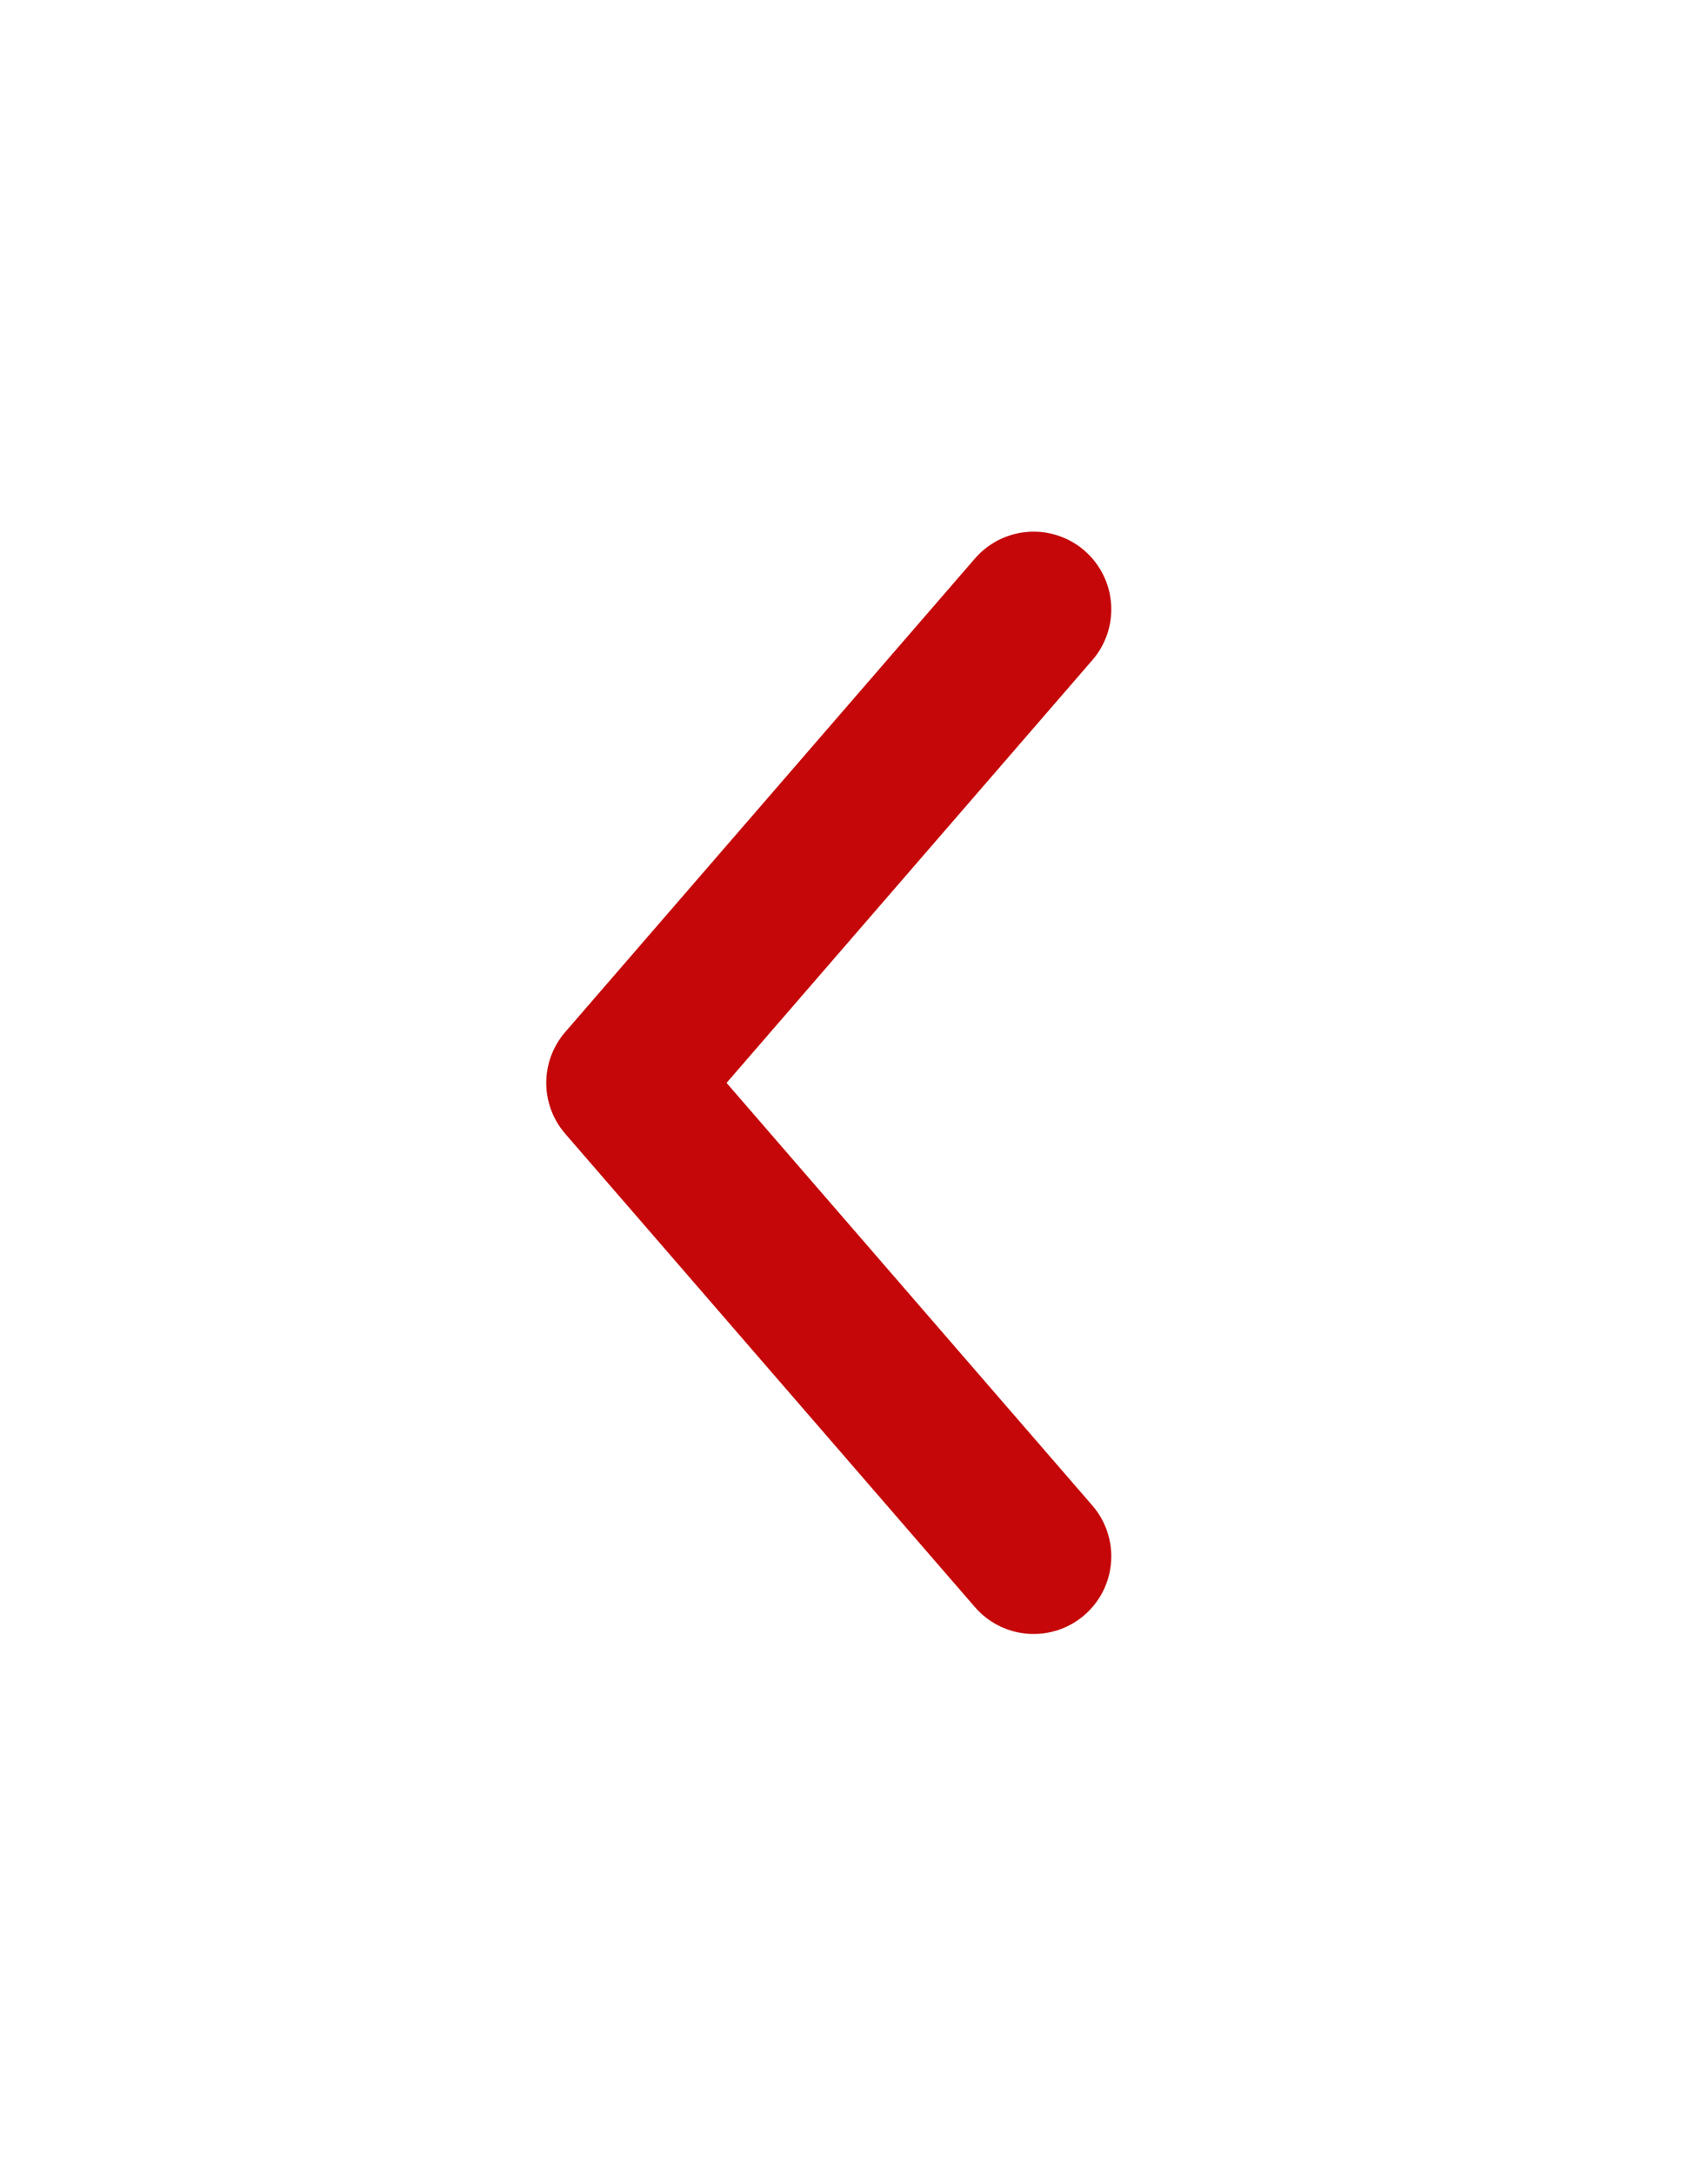 <svg width="11" height="14" viewBox="0 0 11 14" fill="none" xmlns="http://www.w3.org/2000/svg">
  <path d="M6.657 3.924L4.018 6.974L6.657 10.023" stroke="#C50709" stroke-linecap="round" stroke-linejoin="round"/>
</svg>
